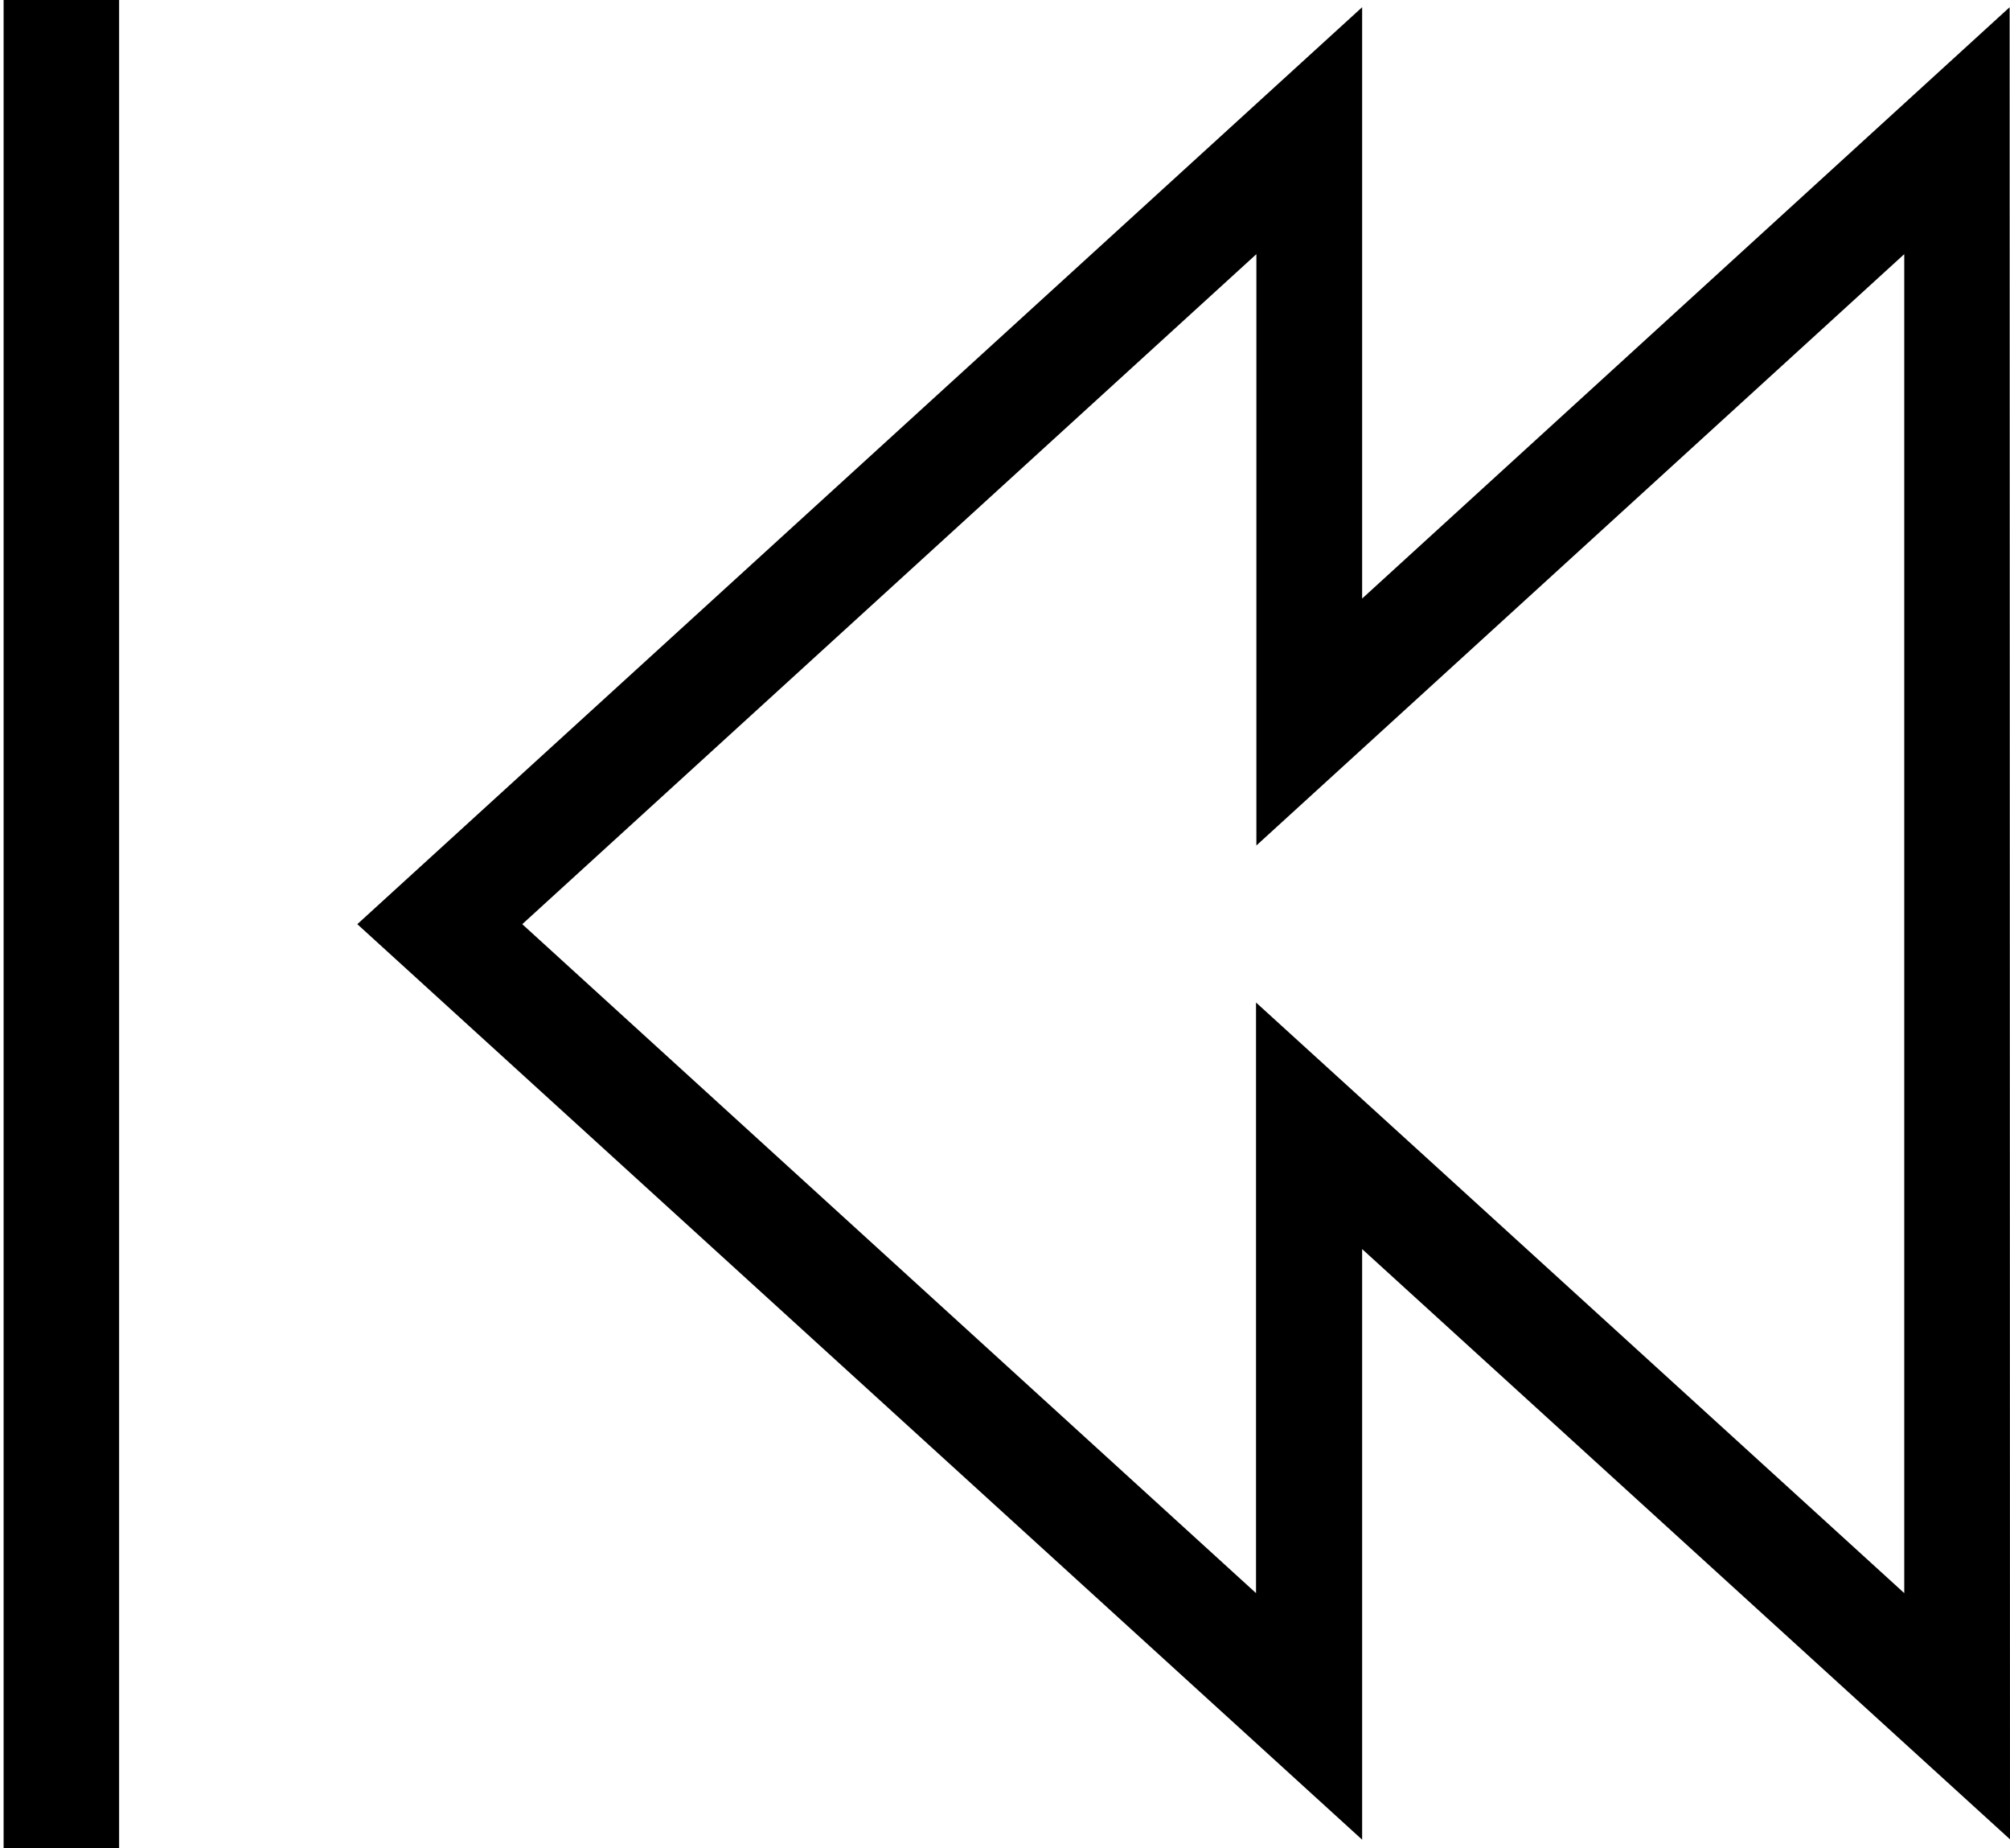 <?xml version="1.0" encoding="utf-8"?>
<!-- Generator: Adobe Illustrator 21.1.0, SVG Export Plug-In . SVG Version: 6.00 Build 0)  -->
<svg version="1.1" id="Layer_1" xmlns="http://www.w3.org/2000/svg" xmlns:xlink="http://www.w3.org/1999/xlink" x="0px" y="0px"
	 viewBox="0 0 556.9 512" style="enable-background:new 0 0 556.9 512;" xml:space="preserve">
<g>
	<rect x="1" width="32" height="512"/>
	<path d="M527.6,70.4v370.9L396,321.4l-48-43.7V346v95.3L144.7,256L348.1,70.4v95.5v68.3l48-43.8L527.6,70.4 M556.8,2L377.4,165.8V2
		L99,256l278.4,253.6V346l179.5,163.5L556.8,2L556.8,2z"/>
</g>
</svg>
